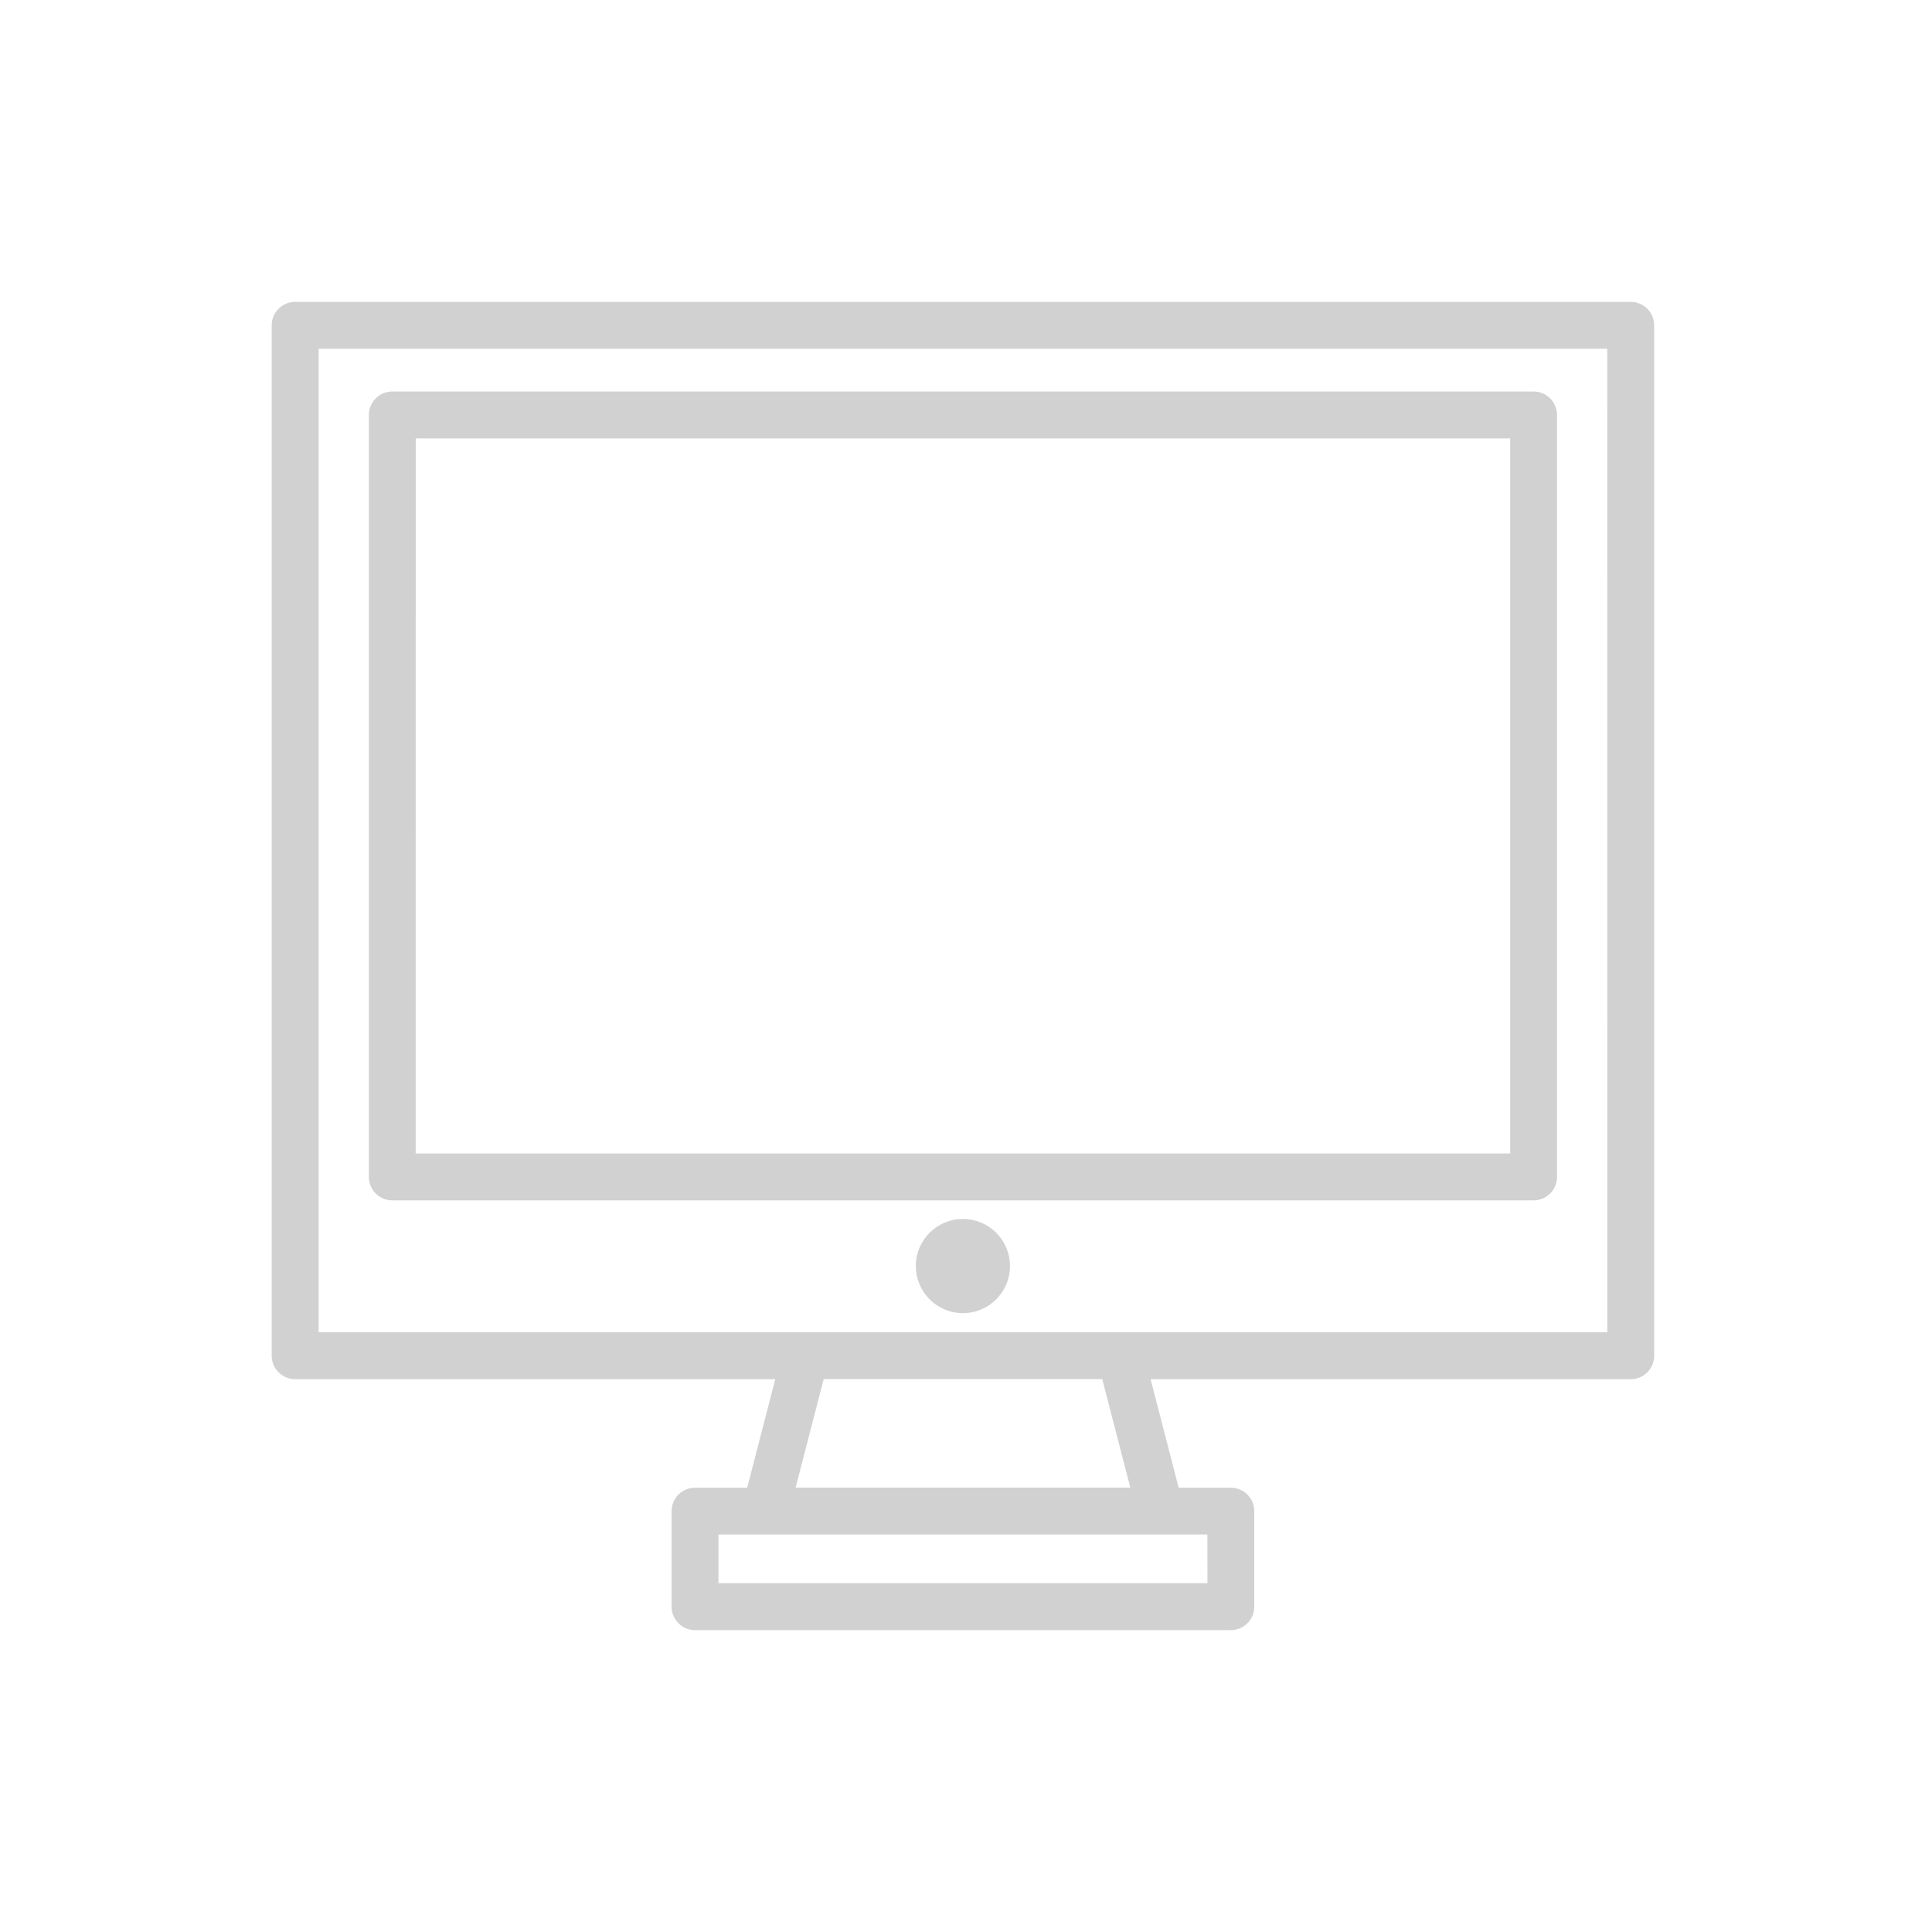 <svg width="128" height="128" viewBox="0 0 128 128" fill="none" xmlns="http://www.w3.org/2000/svg">
<path d="M108.04 20H19.553C19.141 20 18.746 20.164 18.455 20.455C18.164 20.746 18 21.141 18 21.553V89.822C18 90.234 18.164 90.629 18.455 90.92C18.746 91.211 19.141 91.375 19.553 91.375H51.363L49.504 98.564H46.047C45.636 98.564 45.241 98.728 44.95 99.019C44.658 99.31 44.495 99.705 44.494 100.117V106.447C44.494 106.859 44.658 107.254 44.949 107.545C45.24 107.836 45.636 108 46.047 108H81.546C81.958 108 82.353 107.836 82.644 107.545C82.935 107.254 83.099 106.859 83.099 106.447V100.117C83.099 99.705 82.935 99.31 82.644 99.019C82.353 98.728 81.958 98.564 81.546 98.564H78.089L76.23 91.375H108.04C108.452 91.375 108.847 91.211 109.138 90.92C109.429 90.629 109.593 90.234 109.593 89.822V21.553C109.593 21.141 109.43 20.746 109.138 20.455C108.847 20.164 108.452 20 108.04 20ZM79.996 104.888H47.6V101.664H79.993L79.996 104.888ZM74.885 98.557H52.712L54.572 91.369H73.026L74.885 98.557ZM106.491 88.263H21.11V23.106H106.484L106.491 88.263Z" fill="#D1D1D1"/>
<path d="M25.991 79.528H101.602C102.014 79.528 102.409 79.364 102.701 79.073C102.992 78.782 103.156 78.387 103.156 77.975V27.491C103.156 27.08 102.992 26.685 102.701 26.393C102.409 26.102 102.014 25.939 101.602 25.939H25.991C25.579 25.939 25.184 26.102 24.892 26.393C24.601 26.685 24.438 27.08 24.438 27.491V77.974C24.437 78.178 24.477 78.38 24.555 78.569C24.634 78.757 24.748 78.928 24.892 79.073C25.036 79.217 25.207 79.332 25.396 79.41C25.584 79.488 25.787 79.528 25.991 79.528ZM27.544 29.046H100.056V76.422H27.54L27.544 29.046Z" fill="#D1D1D1"/>
<path d="M63.795 86.998C65.518 86.998 66.915 85.601 66.915 83.878C66.915 82.155 65.518 80.759 63.795 80.759C62.072 80.759 60.676 82.155 60.676 83.878C60.676 85.601 62.072 86.998 63.795 86.998Z" fill="#D1D1D1"/>
</svg>
